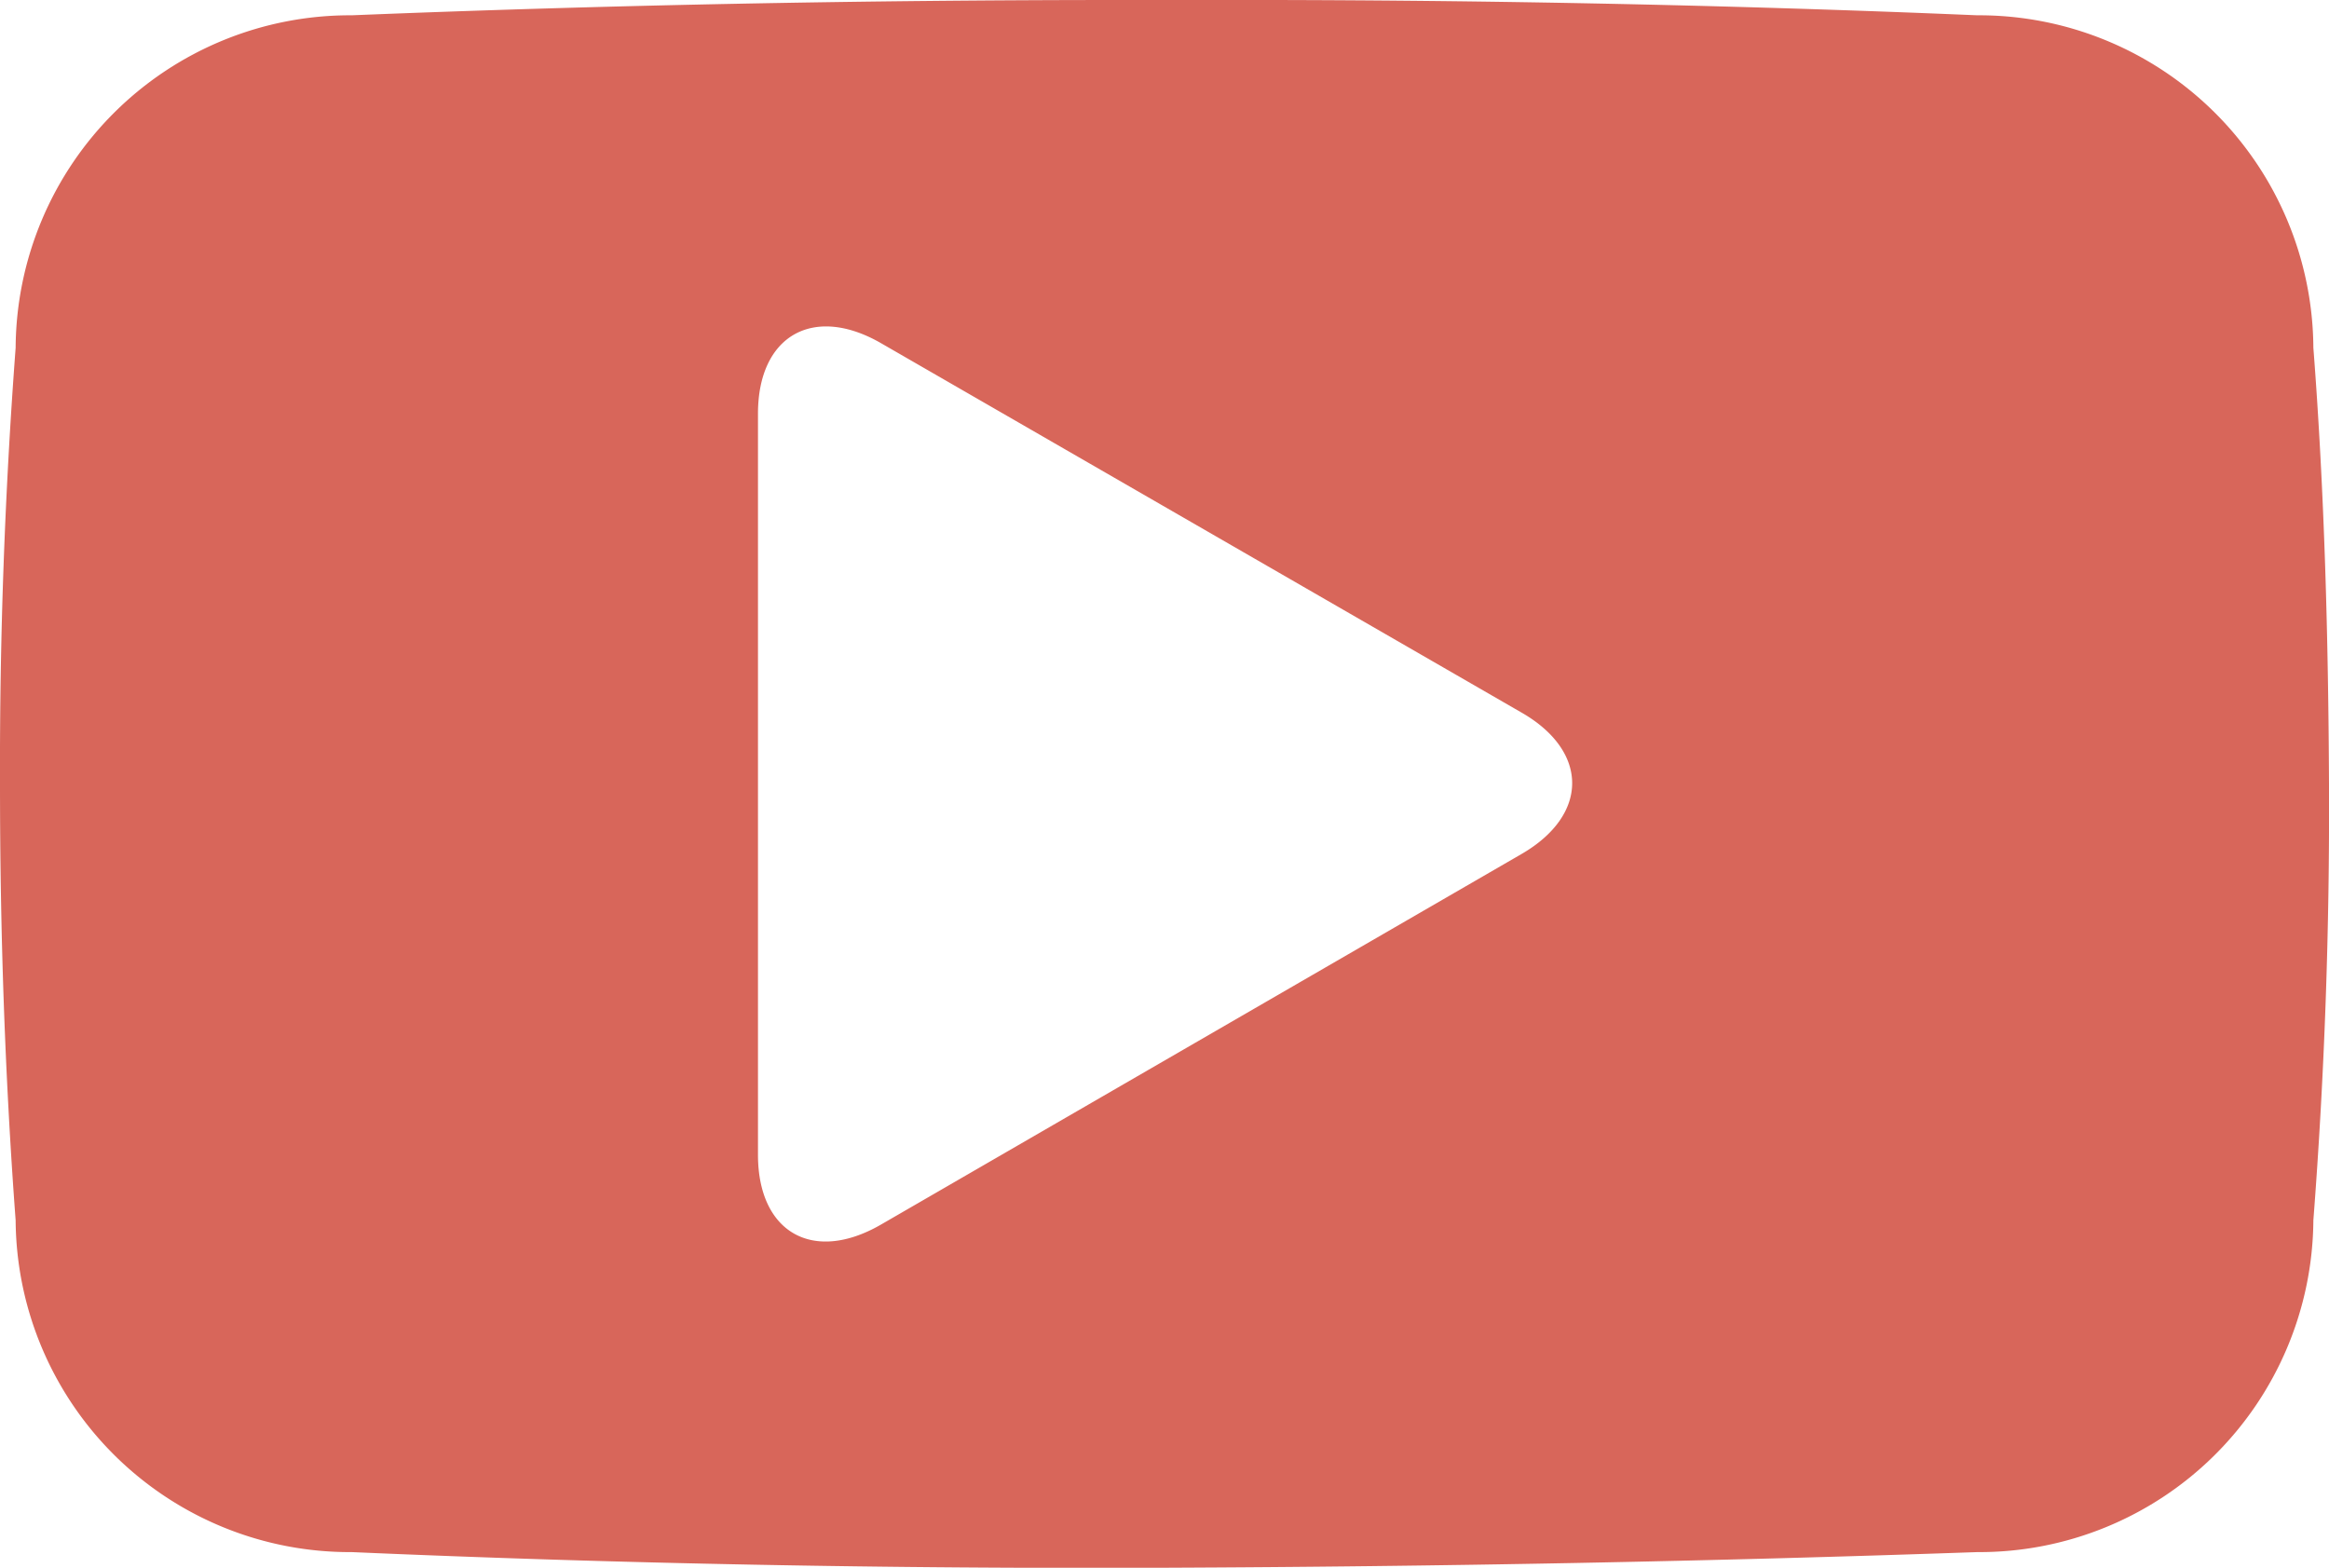 <svg id="Layer_1" data-name="Layer 1" xmlns="http://www.w3.org/2000/svg" viewBox="0 0 68.52 46.12"><title>youtubeicon</title><path d="M96.44,42.84a9.84,9.84,0,0,0-9.89-9.78q-11.13-.47-22.7-.45H61.43q-11.58,0-22.7.45a9.84,9.84,0,0,0-9.89,9.78q-.48,6.4-.46,12.83c0,4.28.14,8.55.46,12.84a9.83,9.83,0,0,0,9.89,9.76q11.7.51,23.91.46t23.91-.46a9.83,9.83,0,0,0,9.89-9.76c.33-4.29.48-8.56.46-12.84S96.77,47.11,96.44,42.84ZM73.15,57.73,54.29,68.64c-2,1.15-3.61.22-3.61-2.06l0-21.8c0-2.29,1.62-3.22,3.61-2.08L73.14,53.57C75.13,54.71,75.13,56.58,73.15,57.73Z" transform="translate(-28.38 -32.61)" fill="#d8665a"/></svg>